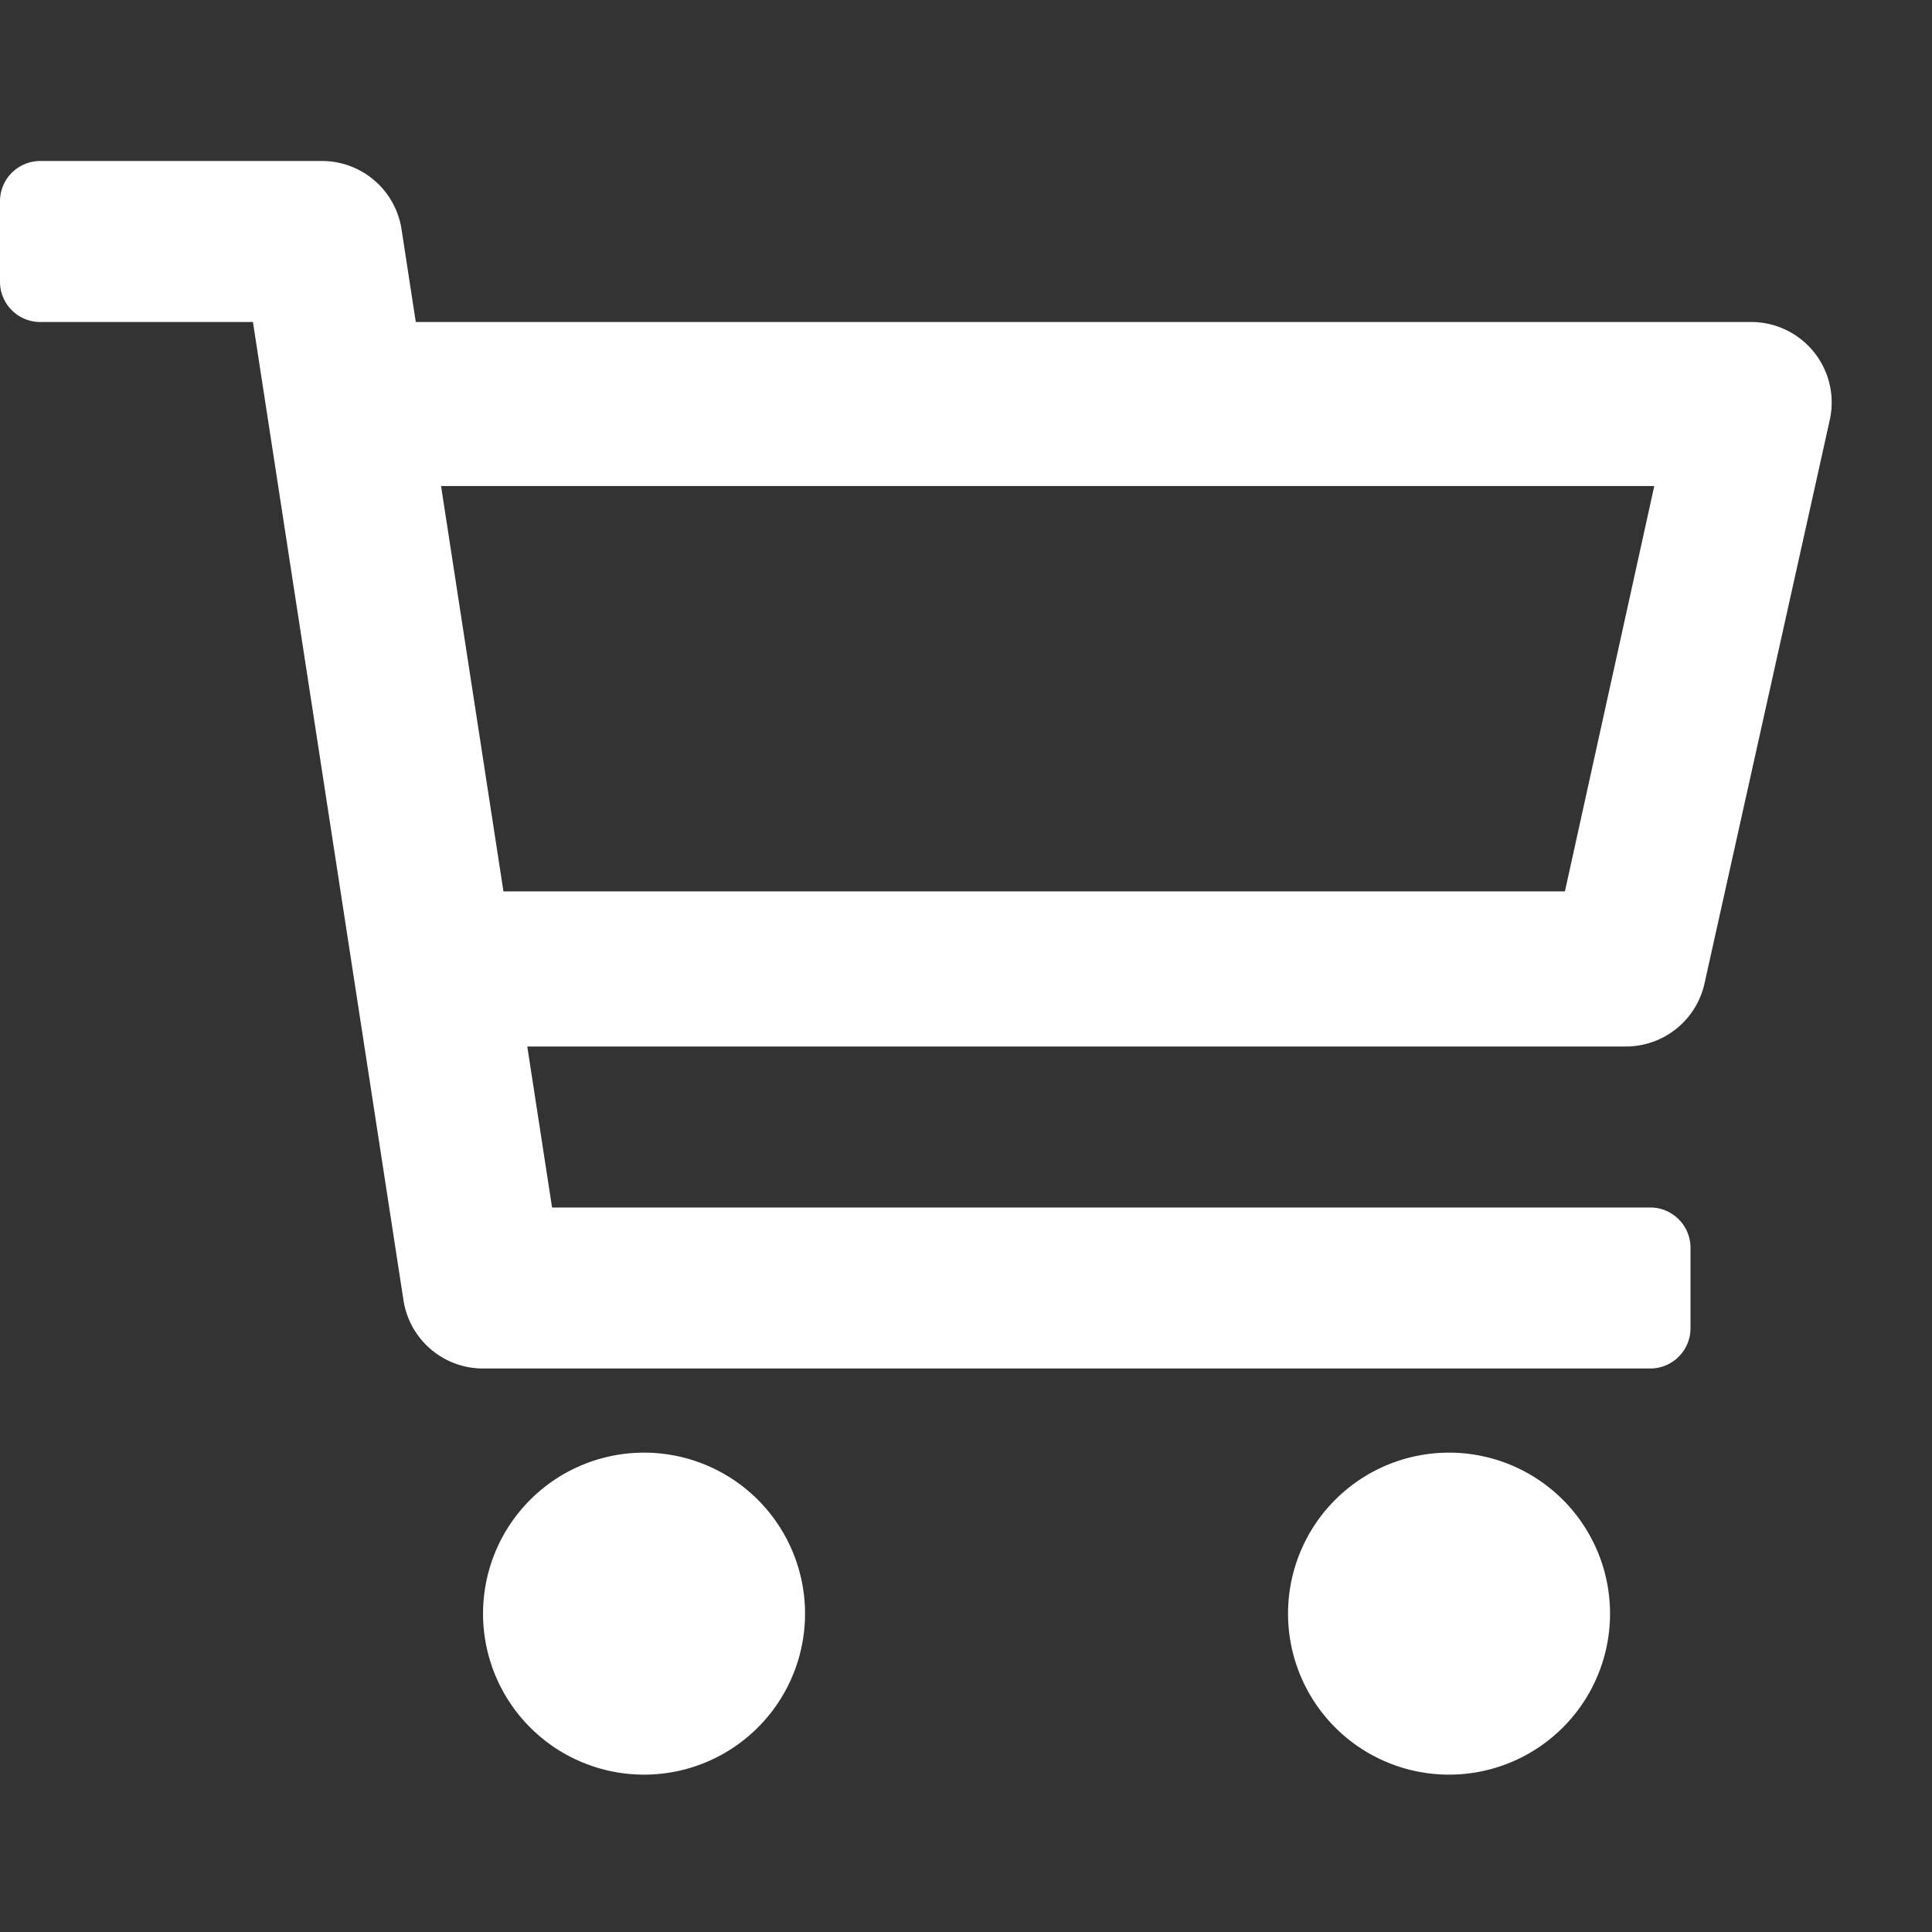 <svg xmlns:xlink="http://www.w3.org/1999/xlink" xmlns="http://www.w3.org/2000/svg" class="icon icon-cart_hollow normal" width="34"  height="34" ><rect width="100%" height="100%" fill="#333333" stroke="none"/><defs><symbol viewBox="0 0 24 24" id="icon-cart_hollow"><path fill-rule="evenodd" d="M6.55 13l.308 2H20.5a.5.5 0 0 1 .5.5v1a.5.5 0 0 1-.5.5H6a1 1 0 0 1-.988-.848L3.142 4H.5a.5.5 0 0 1-.5-.5v-1A.5.5 0 0 1 .5 2H4a1 1 0 0 1 .988.848L5.165 4h16.588a1 1 0 0 1 .977 1.217l-.176.793-1.111 4.997-.269 1.21a1 1 0 0 1-.976.783H6.55zm-.296-1.927H19.44l1.11-5.035H5.479l.775 5.035zM10 20a2 2 0 1 1-3.999.001A2 2 0 0 1 10 20zm10 0a2 2 0 1 1-3.999.001A2 2 0 0 1 20 20z"></path></symbol></defs><use xlink:href="#icon-cart_hollow" fill="#FFFFFF"></use></svg>